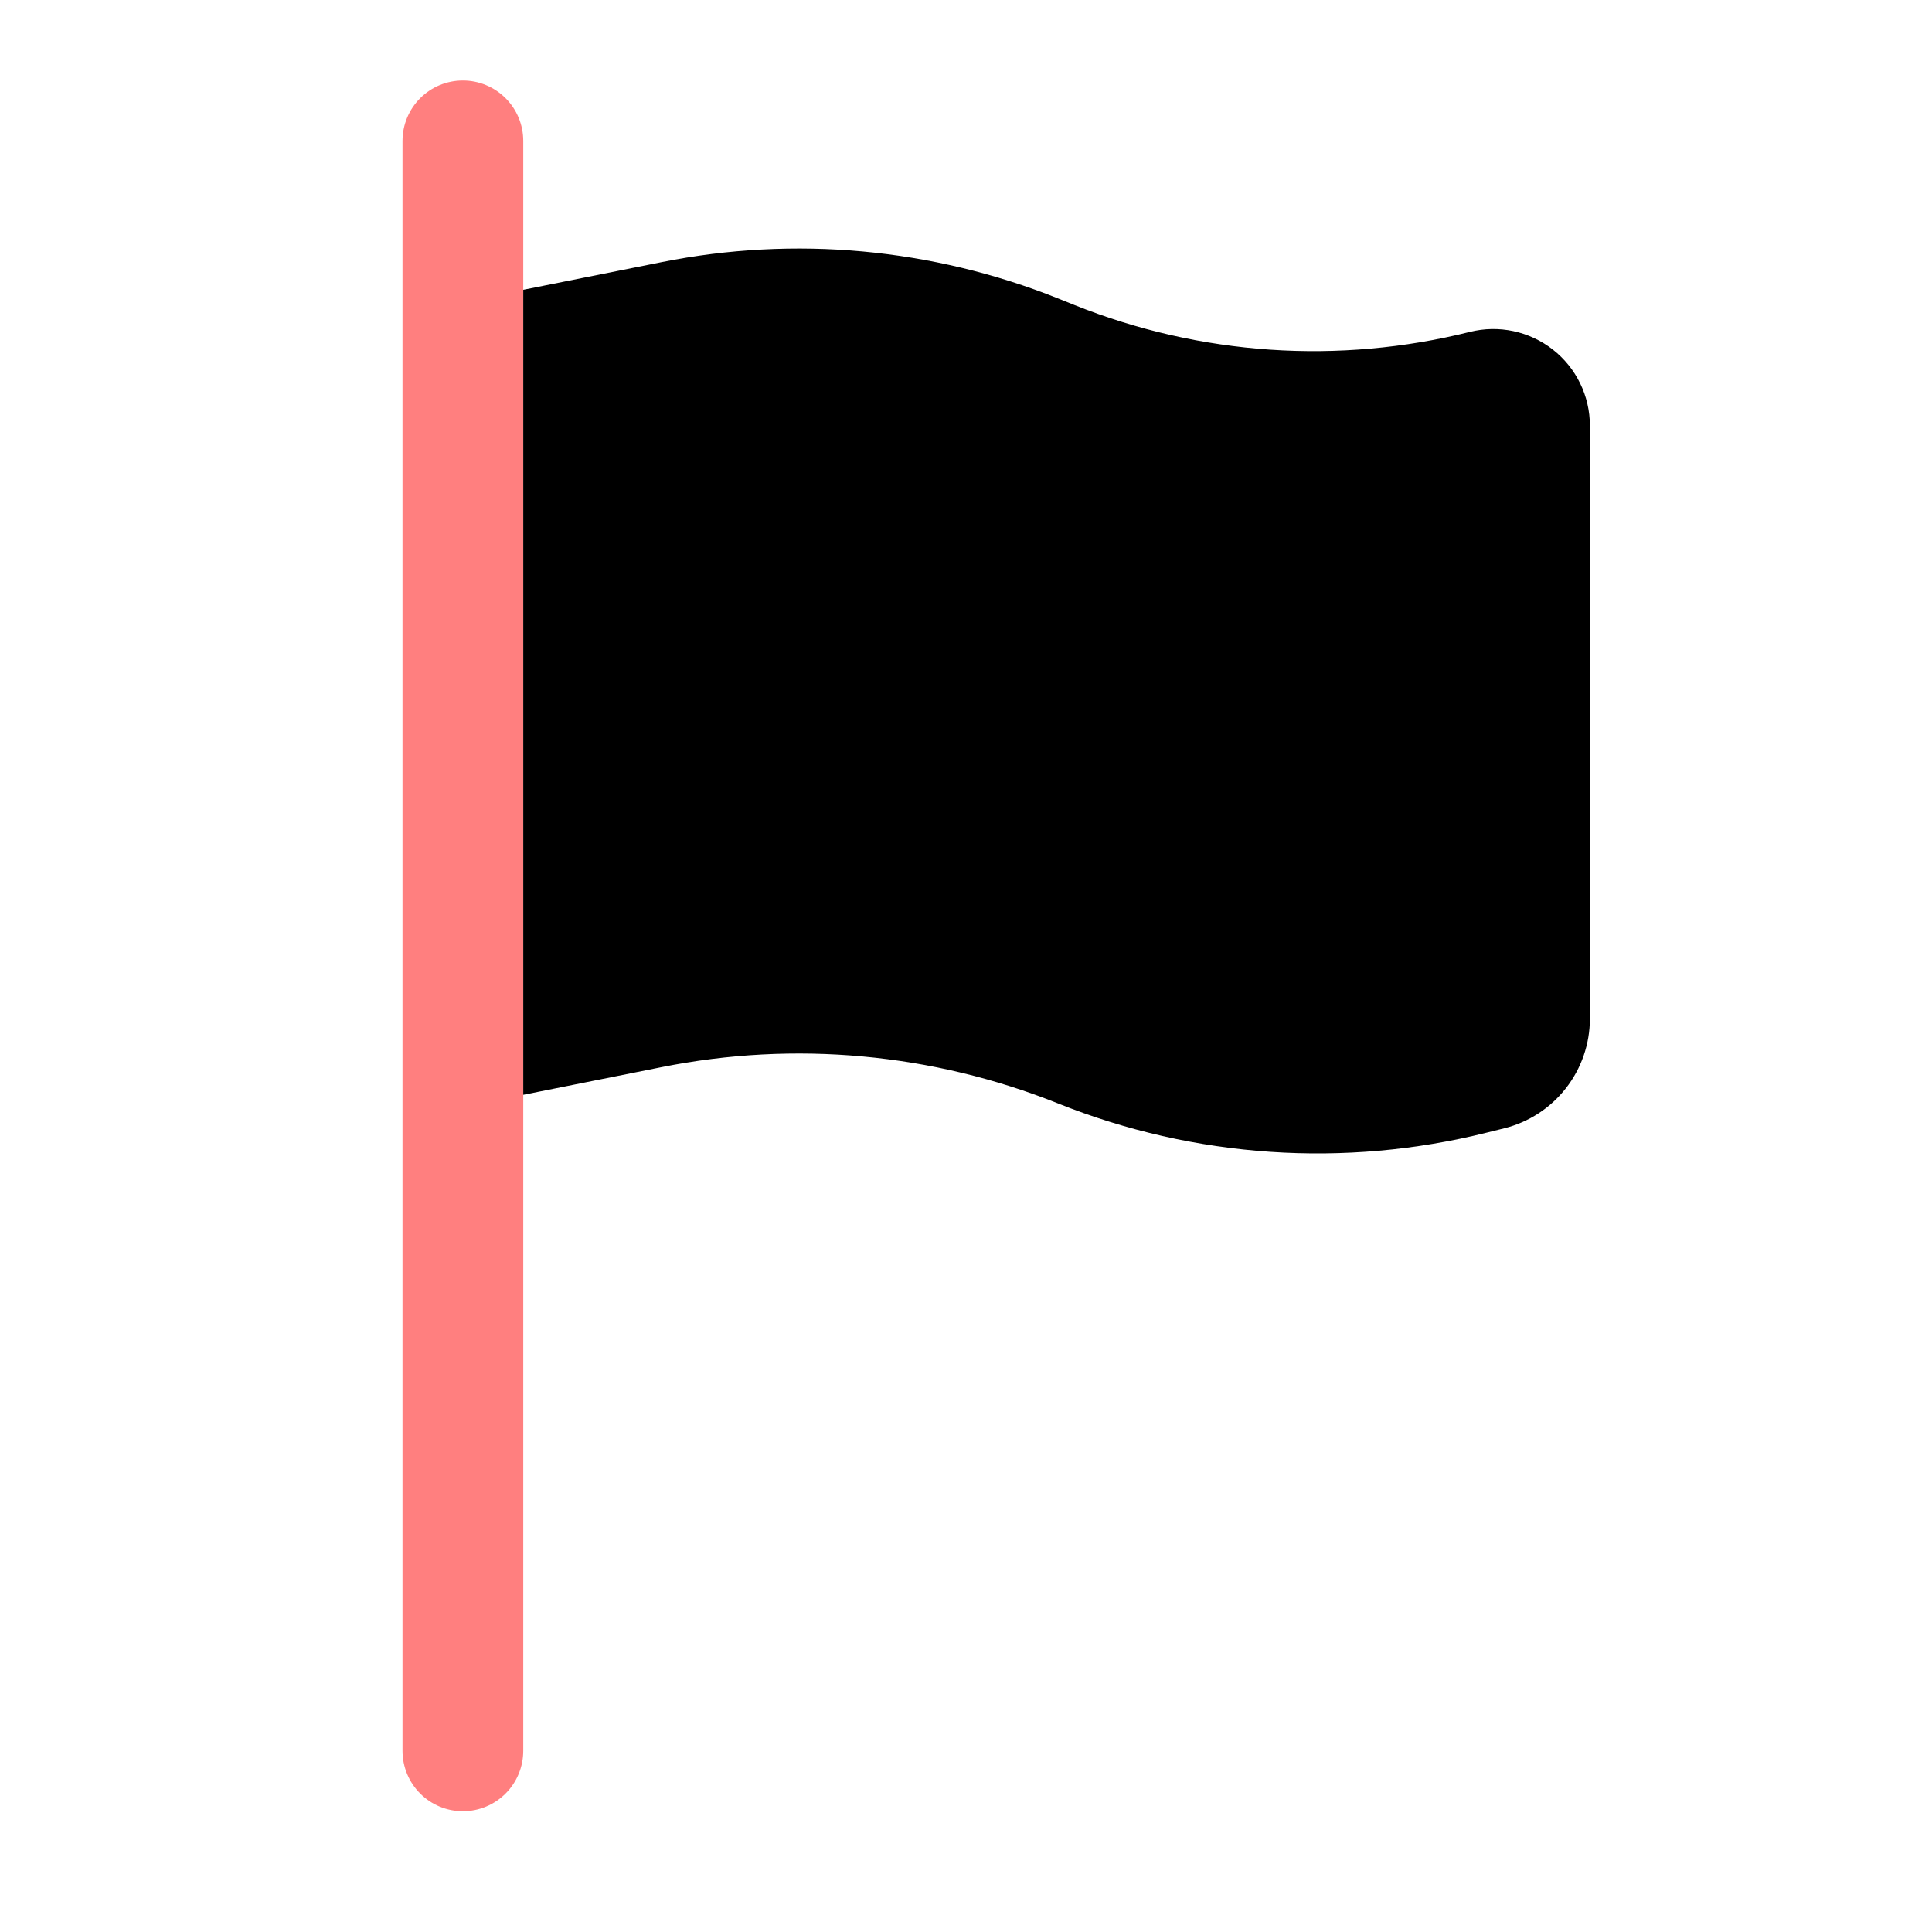 <svg width="987" height="987" viewBox="0 0 987 987" fill="none" xmlns="http://www.w3.org/2000/svg">
<path opacity="0.5" fill-rule="evenodd" clip-rule="evenodd" d="M267.312 71.969C267.312 63.788 264.063 55.943 258.279 50.159C252.494 44.375 244.649 41.125 236.469 41.125C228.288 41.125 220.443 44.375 214.659 50.159C208.875 55.943 205.625 63.788 205.625 71.969V894.469C205.625 902.649 208.875 910.494 214.659 916.279C220.443 922.063 228.288 925.312 236.469 925.312C244.649 925.312 252.494 922.063 258.279 916.279C264.063 910.494 267.312 902.649 267.312 894.469V148.05V71.969Z" fill="red"/>
<path d="M548.978 155.864L540.588 152.491C476.32 126.787 405.963 120.328 338.089 133.903L267.312 148.05V559.3L338.048 545.153C405.935 531.57 476.307 538.028 540.588 563.741C610.237 591.593 686.891 596.787 759.661 578.588L768.462 576.408C780.958 573.289 792.052 566.082 799.98 555.933C807.909 545.783 812.217 533.275 812.219 520.396V217.428C812.216 209.933 810.507 202.538 807.22 195.803C803.933 189.068 799.156 183.169 793.25 178.556C787.344 173.942 780.465 170.734 773.134 169.175C765.804 167.616 758.215 167.747 750.943 169.558C683.851 186.322 613.182 181.557 548.978 155.864Z" fill="black"/>
</svg>
